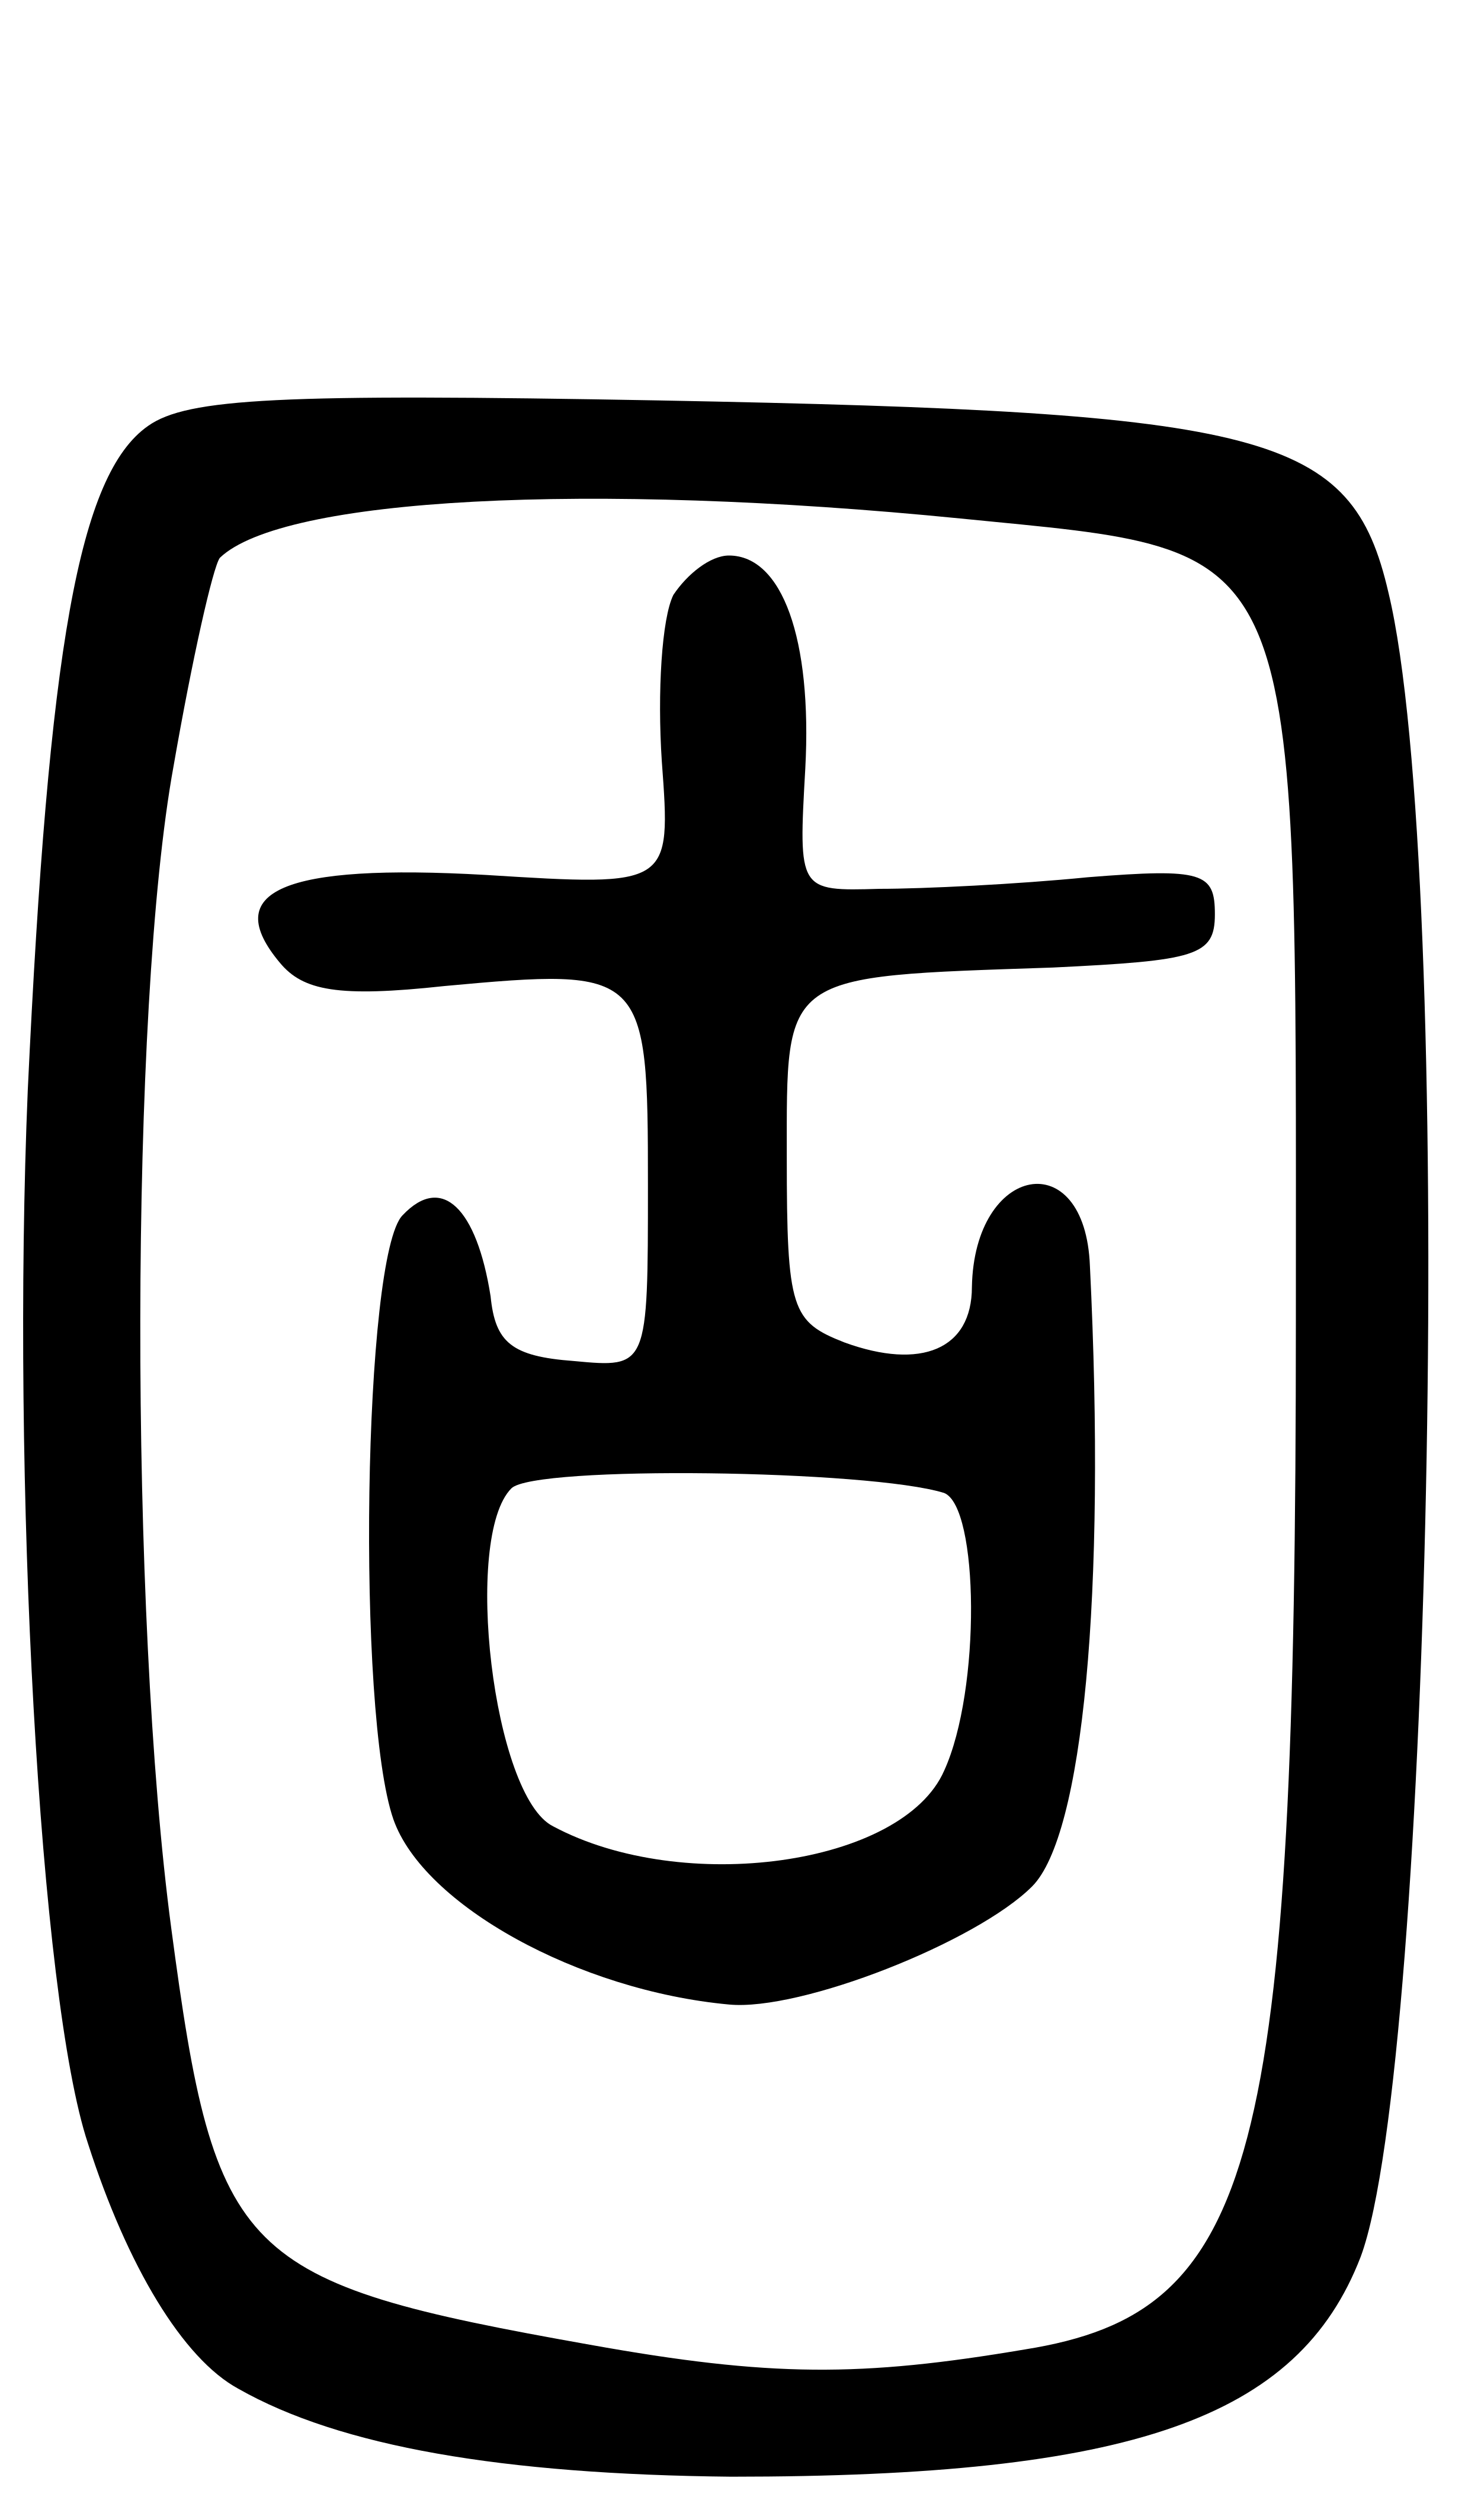 <svg version="1.0" xmlns="http://www.w3.org/2000/svg"
 width="64pt" height="108pt" viewBox="0 0 64 108"
 preserveAspectRatio="xMidYMid meet">
<g transform="translate(0,108) scale(0.1,-0.1)"
fill="#000000" stroke="none">
<path d="M64 896 c-30 -21 -43 -96 -52 -287 -7 -167 5 -392 26 -455 17 -53 41
-93 65 -106 44 -25 114 -37 213 -38 173 0 245 25 272 95 31 83 41 599 12 719
-16 69 -51 78 -315 83 -164 3 -204 1 -221 -11z m351 -40 c150 -15 145 -3 145
-346 0 -365 -17 -429 -117 -445 -71 -12 -110 -12 -188 2 -152 27 -162 37 -181
180 -18 135 -18 398 1 502 8 46 17 86 20 90 27 26 159 33 320 17z"/>
<path d="M291 823 c-5 -10 -7 -42 -5 -72 4 -54 4 -54 -76 -49 -88 5 -115 -7
-89 -38 10 -12 25 -15 71 -10 87 8 88 7 88 -86 0 -79 0 -79 -32 -76 -27 2 -34
8 -36 28 -6 38 -21 53 -38 35 -17 -17 -20 -215 -4 -261 13 -37 80 -74 145 -80
31 -3 107 27 131 51 22 22 32 126 25 268 -2 53 -50 44 -51 -9 0 -27 -22 -36
-55 -24 -23 9 -25 14 -25 80 0 80 -3 78 115 82 62 3 70 5 70 23 0 18 -5 20
-55 16 -30 -3 -71 -5 -90 -5 -35 -1 -35 -1 -32 52 3 56 -10 92 -33 92 -8 0
-18 -8 -24 -17z m117 -388 c15 -6 16 -85 0 -120 -18 -41 -113 -54 -169 -24
-26 13 -39 125 -18 146 10 10 155 8 187 -2z"/>
</g>
</svg>
